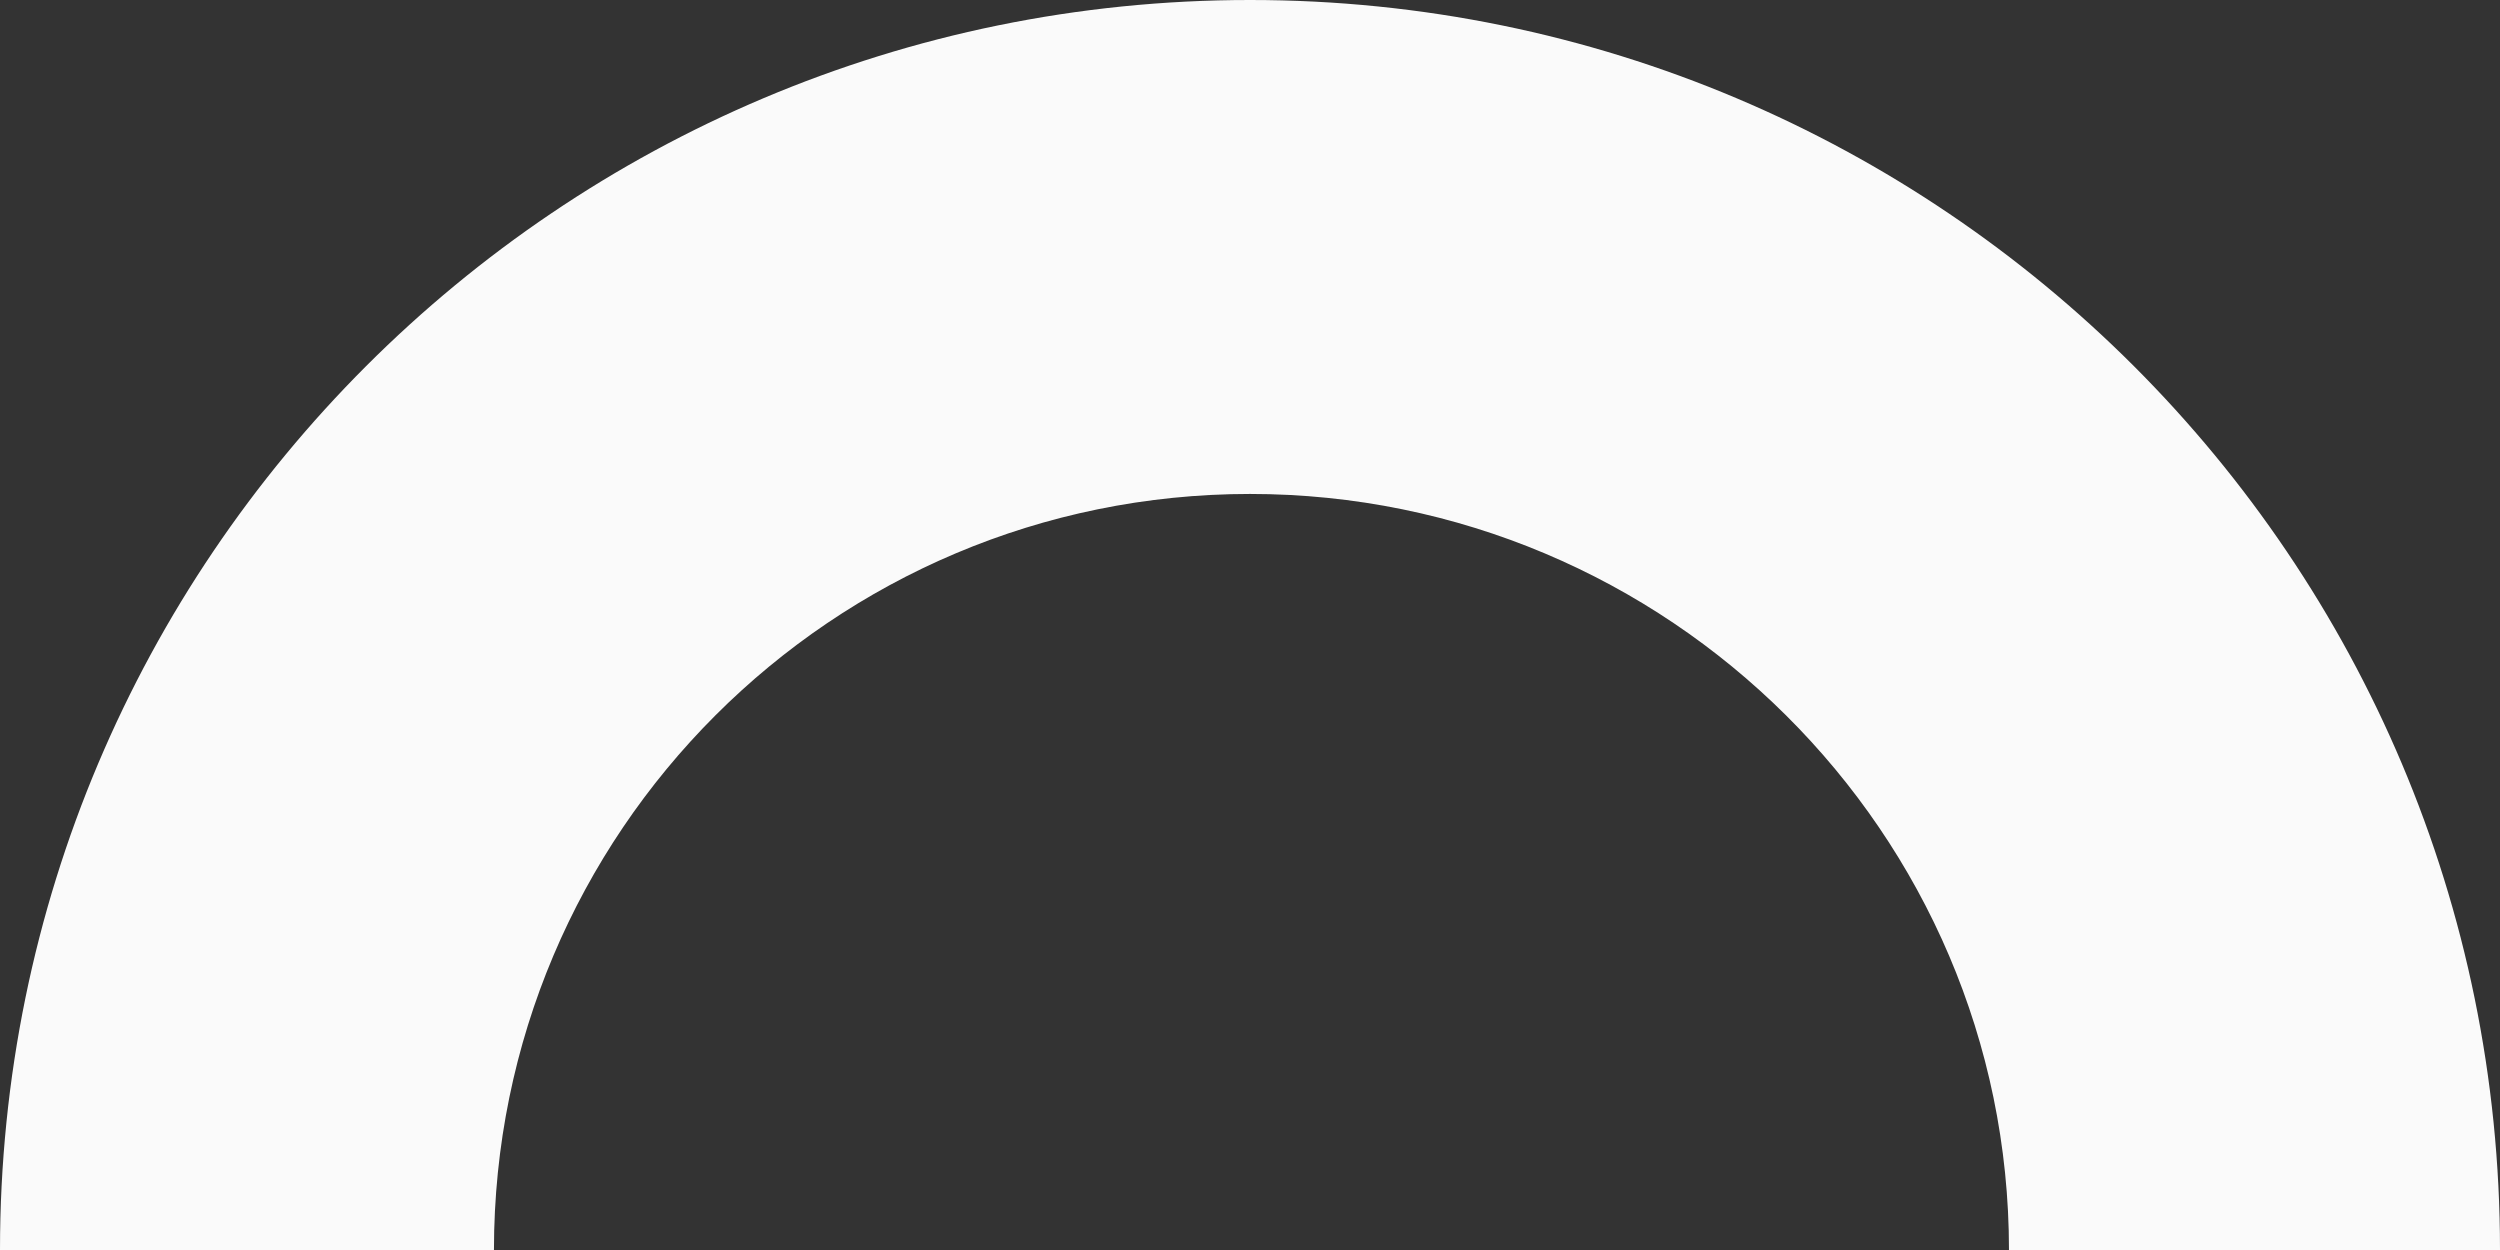 <?xml version="1.0" encoding="UTF-8"?>
<svg width="110px" height="55px" viewBox="0 0 110 55" version="1.1" xmlns="http://www.w3.org/2000/svg" xmlns:xlink="http://www.w3.org/1999/xlink">
    <rect x="0" y="0" width="110" height="55" fill="#333333" stroke="none"/>
    <!-- Generator: Sketch 44.1 (41455) - http://www.bohemiancoding.com/sketch -->
    <title>Combined Shape</title>
    <desc>Created with Sketch.</desc>
    <defs></defs>
    <g id="Stock-Summary" stroke="none" stroke-width="1" fill="none" fill-rule="evenodd">
        <g id="PSP-StockSummary-Overview" transform="translate(-49, -153)" fill="#FAFAFA">
            <path d="M49,208 L70.734,208 C70.734,189.628 85.627,174.734 104,174.734 C122.372,174.734 137.395,189.628 137.395,208 L159,208 C159,177.624 134.376,153 104,153 C73.624,153 49,177.624 49,208 Z" id="Combined-Shape"></path>
        </g>
    </g>
</svg>